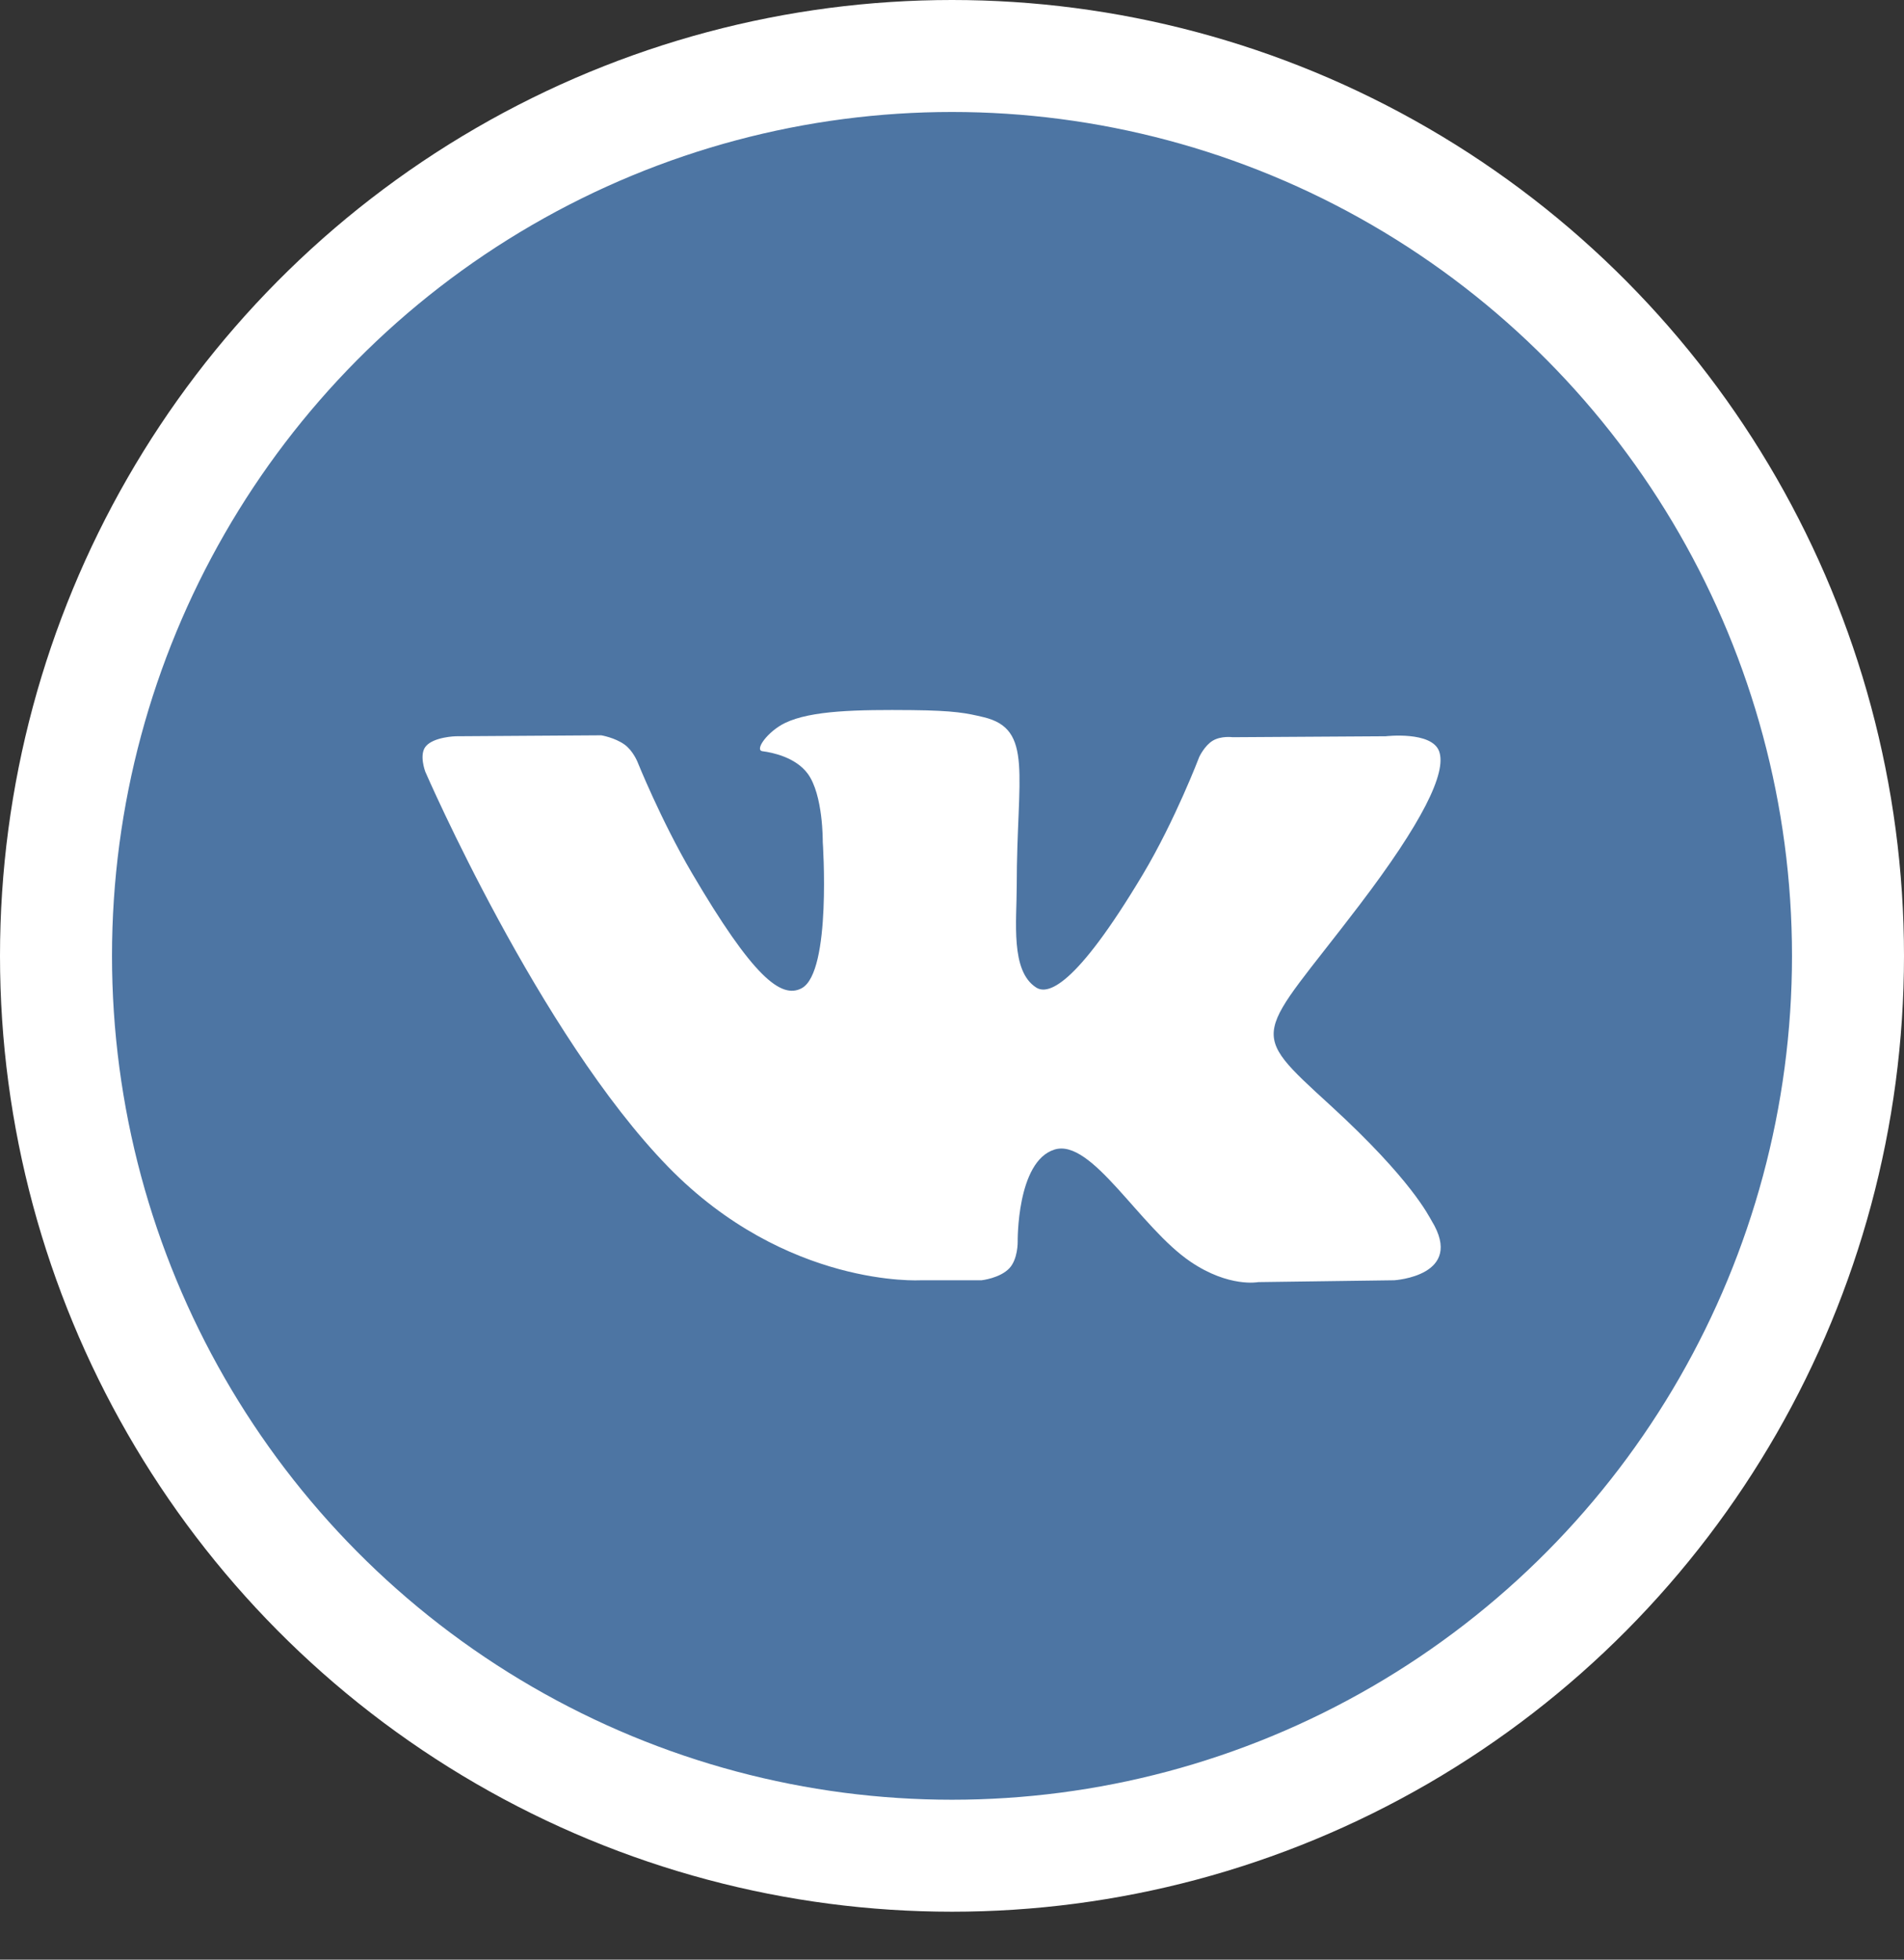 <?xml version="1.0" encoding="UTF-8" standalone="no"?>
<svg width="34px" height="35px" viewBox="0 0 34 35" version="1.1" xmlns="http://www.w3.org/2000/svg" xmlns:xlink="http://www.w3.org/1999/xlink" xmlns:sketch="http://www.bohemiancoding.com/sketch/ns">
    <rect x="0" y="0" width="34" height="35" fill="#333333" stroke="none"/>
    <!-- Generator: Sketch 3.3.2 (12043) - http://www.bohemiancoding.com/sketch -->
    <title>vk</title>
    <desc>Created with Sketch.</desc>
    <defs></defs>
    <g id="Page-1" stroke="none" stroke-width="1" fill="none" fill-rule="evenodd" sketch:type="MSPage">
        <g id="digital_jungle" sketch:type="MSArtboardGroup" transform="translate(-1143, -522)">
            <g id="1_section" sketch:type="MSLayerGroup" transform="translate(0, -129)">
                <g id="sharing-+-vk_hover" transform="translate(1022, 652)" sketch:type="MSShapeGroup">
                    <g id="vk_hover">
                        <g id="vk" transform="translate(122, 0)">
                            <ellipse id="Oval" stroke="#FFFFFF" stroke-width="2" fill="#4D75A3" cx="16" cy="16.072" rx="16" ry="16.072"></ellipse>
                            <path d="M16.528,21.866 C16.528,21.866 16.856,21.83 17.024,21.652 C17.178,21.489 17.173,21.181 17.173,21.181 C17.173,21.181 17.152,19.744 17.829,19.532 C18.496,19.323 19.352,20.922 20.261,21.536 C20.948,22.001 21.469,21.899 21.469,21.899 L23.897,21.866 C23.897,21.866 25.167,21.789 24.565,20.804 C24.515,20.724 24.214,20.076 22.76,18.745 C21.237,17.351 21.441,17.577 23.275,15.166 C24.392,13.698 24.838,12.802 24.699,12.419 C24.566,12.053 23.744,12.15 23.744,12.15 L21.011,12.167 C21.011,12.167 20.808,12.139 20.658,12.228 C20.511,12.315 20.416,12.517 20.416,12.517 C20.416,12.517 19.984,13.653 19.407,14.619 C18.189,16.657 17.703,16.765 17.504,16.638 C17.04,16.343 17.156,15.453 17.156,14.821 C17.156,12.845 17.46,12.022 16.564,11.809 C16.267,11.738 16.049,11.691 15.288,11.683 C14.313,11.674 13.488,11.687 13.02,11.912 C12.709,12.062 12.468,12.397 12.615,12.417 C12.796,12.44 13.205,12.525 13.422,12.816 C13.702,13.193 13.692,14.036 13.692,14.036 C13.692,14.036 13.853,16.361 13.316,16.65 C12.948,16.848 12.443,16.444 11.357,14.595 C10.801,13.648 10.381,12.601 10.381,12.601 C10.381,12.601 10.3,12.405 10.155,12.3 C9.98,12.173 9.736,12.133 9.736,12.133 L7.138,12.15 C7.138,12.15 6.748,12.16 6.605,12.328 C6.477,12.476 6.595,12.784 6.595,12.784 C6.595,12.784 8.629,17.476 10.932,19.841 C13.044,22.008 15.441,21.866 15.441,21.866 L16.528,21.866 Z" id="Shape" fill="#FFFFFF"></path>
                        </g>
                    </g>
                </g>
            </g>
        </g>
    </g>
</svg>